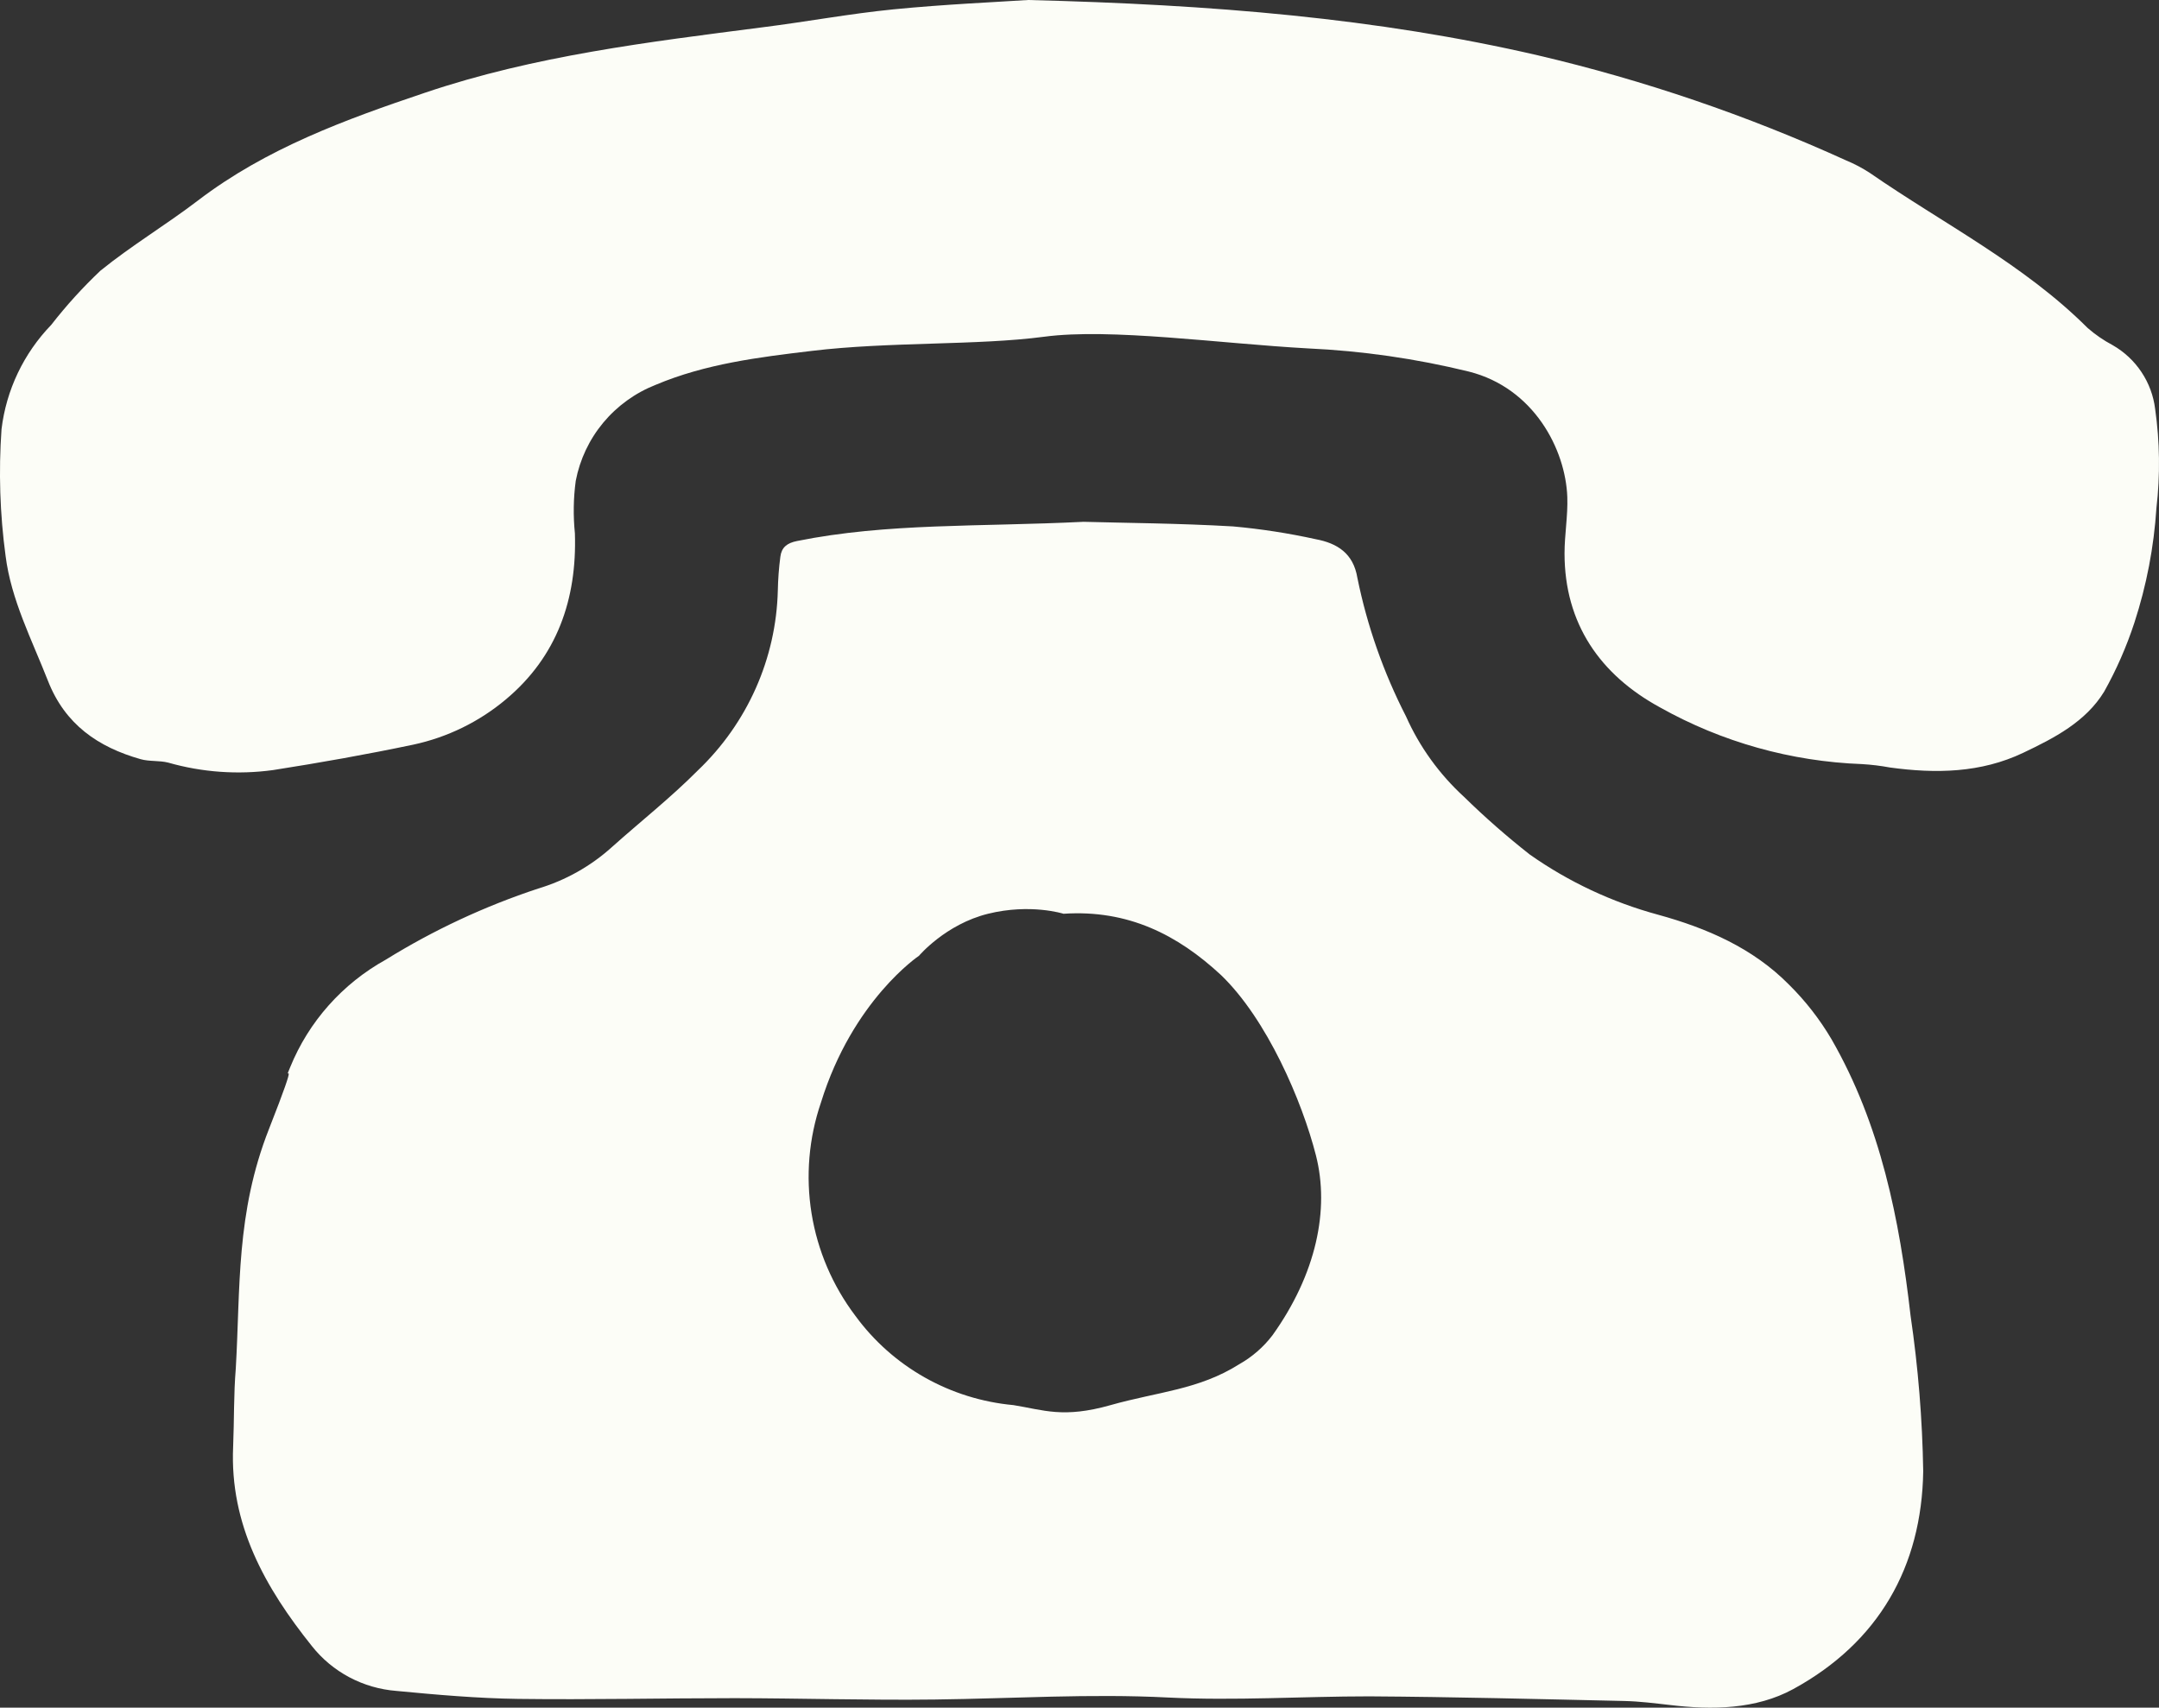 <svg width="67" height="53" viewBox="0 0 67 53" fill="none" xmlns="http://www.w3.org/2000/svg">
<rect x="0" y="0" width="67" height="53" fill="#333333" stroke="none"/>
<path d="M33.627 16.195C34.89 16.231 36.578 16.24 38.263 16.338C39.129 16.416 39.989 16.549 40.837 16.736C41.497 16.86 41.998 17.173 42.123 17.932C42.427 19.427 42.935 20.875 43.633 22.235C44.054 23.181 44.667 24.03 45.434 24.732C46.08 25.365 46.762 25.962 47.474 26.522C48.681 27.371 50.029 28.003 51.457 28.39C52.974 28.807 54.398 29.426 55.516 30.558C56.027 31.063 56.47 31.632 56.834 32.249C58.364 34.906 58.948 37.846 59.291 40.839C59.526 42.437 59.657 44.049 59.683 45.663C59.637 48.63 58.298 50.977 55.648 52.424C54.494 53.053 53.139 53.076 51.82 52.917C51.352 52.864 50.877 52.803 50.405 52.793C47.768 52.734 45.13 52.666 42.493 52.649C40.409 52.649 38.322 52.789 36.245 52.685C33.828 52.561 31.425 52.718 29.015 52.747C26.944 52.773 24.873 52.708 22.803 52.705C20.561 52.705 18.319 52.757 16.081 52.728C14.818 52.711 13.555 52.6 12.299 52.48C11.789 52.44 11.293 52.296 10.842 52.057C10.392 51.818 9.996 51.489 9.681 51.091C8.23 49.279 7.126 47.323 7.235 44.898C7.268 44.089 7.251 43.268 7.317 42.472C7.463 39.973 7.317 37.659 8.346 35.043C9.374 32.427 8.737 33.746 9.005 33.123C9.58 31.708 10.627 30.53 11.972 29.785C13.454 28.867 15.041 28.126 16.7 27.578C17.549 27.324 18.33 26.885 18.985 26.294C19.875 25.498 20.818 24.755 21.656 23.911C23.194 22.445 24.086 20.439 24.138 18.327C24.145 17.976 24.171 17.625 24.217 17.277C24.254 16.99 24.422 16.853 24.735 16.791C27.534 16.227 30.38 16.355 33.627 16.195ZM30.662 28.36C29.343 28.686 28.519 29.664 28.519 29.664C28.519 29.664 26.463 31.037 25.477 34.218C25.099 35.325 24.999 36.506 25.185 37.659C25.371 38.812 25.838 39.904 26.545 40.839C27.116 41.62 27.848 42.272 28.695 42.75C29.541 43.228 30.481 43.521 31.451 43.61C32.386 43.76 32.992 44.027 34.464 43.61C35.937 43.193 37.199 43.136 38.46 42.339C38.861 42.112 39.211 41.807 39.489 41.442C40.844 39.548 41.268 37.543 40.837 35.858C40.407 34.173 39.318 31.633 37.89 30.261C36.545 29.012 35.005 28.227 33.004 28.36C33.004 28.36 31.981 28.034 30.662 28.36Z" fill="#FCFDF7"/>
<path d="M31.903 0C37.63 0.143 42.73 0.561 47.728 1.718C51.017 2.489 54.219 3.581 57.289 4.978C57.546 5.084 57.792 5.214 58.025 5.366C60.3 6.94 62.802 8.198 64.783 10.177C65.021 10.385 65.282 10.564 65.561 10.712C65.921 10.918 66.228 11.204 66.456 11.548C66.685 11.891 66.83 12.282 66.88 12.691C67.025 13.71 67.039 14.745 66.92 15.768C66.842 16.977 66.613 18.171 66.237 19.324C65.994 20.066 65.68 20.784 65.298 21.466C64.727 22.401 63.755 22.904 62.789 23.363C61.47 23.992 60.069 24.015 58.648 23.82C58.362 23.767 58.074 23.732 57.784 23.715C55.584 23.634 53.435 23.032 51.52 21.958C49.654 20.944 48.552 19.35 48.552 17.176C48.552 16.593 48.658 16.009 48.638 15.429C48.585 13.945 47.6 12.042 45.585 11.533C43.946 11.131 42.271 10.89 40.584 10.813C37.86 10.663 34.464 10.177 32.404 10.451C30.343 10.725 27.587 10.601 25.19 10.891C23.541 11.087 21.893 11.292 20.347 11.944C19.713 12.194 19.154 12.598 18.72 13.119C18.287 13.64 17.994 14.261 17.867 14.924C17.794 15.464 17.786 16.011 17.841 16.553C17.907 18.594 17.29 20.377 15.695 21.71C14.868 22.404 13.882 22.885 12.823 23.112C11.379 23.415 9.928 23.673 8.471 23.901C7.383 24.049 6.276 23.971 5.22 23.669C4.943 23.598 4.637 23.64 4.363 23.562C3.044 23.187 2.019 22.486 1.488 21.13C0.987 19.852 0.344 18.614 0.173 17.251C-0.003 15.949 -0.045 14.633 0.047 13.323C0.193 12.106 0.734 10.969 1.59 10.083C2.055 9.485 2.566 8.922 3.117 8.401C4.083 7.618 5.158 6.976 6.147 6.22C8.263 4.606 10.716 3.71 13.206 2.872C16.598 1.728 20.126 1.304 23.657 0.848C25.015 0.678 26.374 0.424 27.729 0.29C29.314 0.134 30.907 0.065 31.903 0Z" fill="#FCFDF7"/>
</svg>
